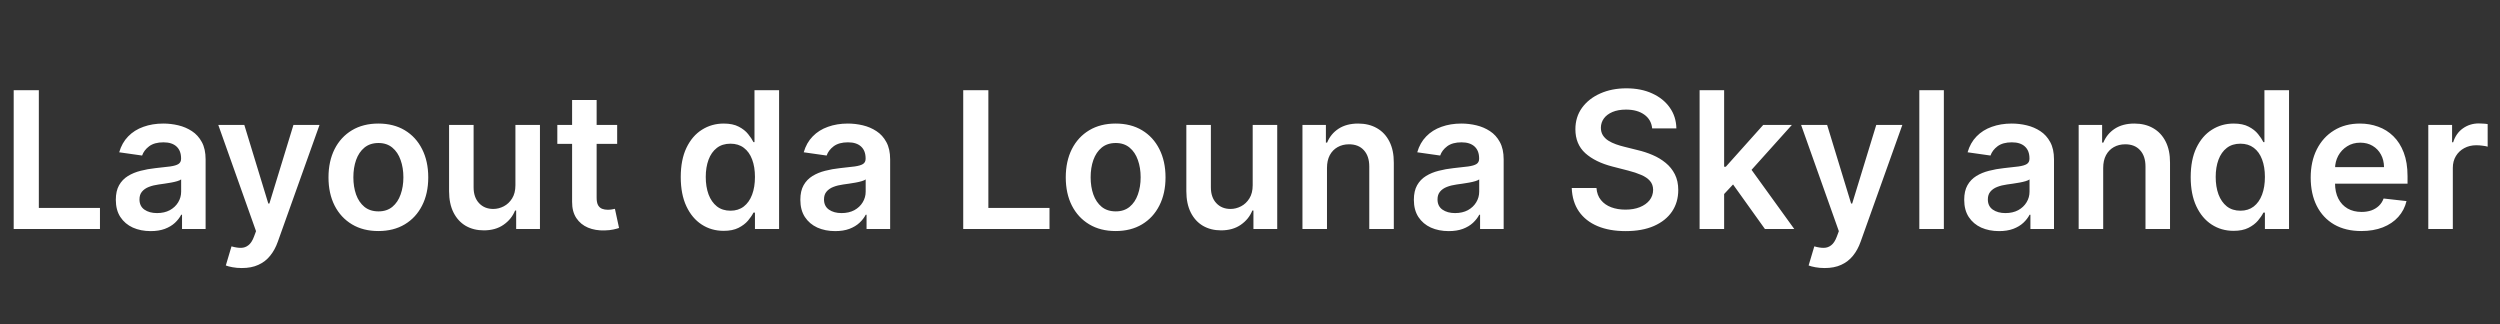 <svg width="262" height="34" viewBox="0 0 262 34" fill="none" xmlns="http://www.w3.org/2000/svg">
<rect x="0" y="0" width="262" height="34" fill="#333333" stroke="none"/>
<path d="M1.435 24V9.455H4.07V21.791H10.476V24H1.435ZM15.788 24.22C15.097 24.22 14.474 24.097 13.921 23.851C13.371 23.6 12.936 23.231 12.614 22.743C12.296 22.255 12.138 21.654 12.138 20.939C12.138 20.323 12.251 19.814 12.479 19.412C12.706 19.009 13.016 18.688 13.409 18.446C13.802 18.204 14.245 18.022 14.737 17.899C15.234 17.771 15.748 17.679 16.278 17.622C16.918 17.556 17.436 17.497 17.834 17.445C18.232 17.388 18.52 17.303 18.7 17.189C18.885 17.07 18.977 16.888 18.977 16.642V16.599C18.977 16.064 18.819 15.65 18.501 15.357C18.184 15.063 17.727 14.916 17.131 14.916C16.501 14.916 16.001 15.053 15.632 15.328C15.268 15.603 15.021 15.927 14.893 16.301L12.493 15.96C12.682 15.297 12.995 14.743 13.43 14.298C13.866 13.848 14.399 13.512 15.028 13.29C15.658 13.062 16.354 12.949 17.116 12.949C17.642 12.949 18.165 13.01 18.686 13.133C19.207 13.257 19.683 13.46 20.114 13.744C20.544 14.024 20.89 14.405 21.151 14.888C21.416 15.371 21.548 15.974 21.548 16.699V24H19.077V22.501H18.991C18.835 22.805 18.615 23.088 18.331 23.354C18.052 23.614 17.699 23.825 17.273 23.986C16.851 24.142 16.357 24.22 15.788 24.22ZM16.456 22.331C16.972 22.331 17.419 22.229 17.798 22.026C18.177 21.817 18.468 21.543 18.672 21.202C18.88 20.861 18.984 20.489 18.984 20.087V18.801C18.904 18.867 18.767 18.929 18.572 18.986C18.383 19.043 18.17 19.092 17.933 19.135C17.697 19.178 17.462 19.215 17.23 19.249C16.998 19.282 16.797 19.31 16.626 19.334C16.243 19.386 15.9 19.471 15.597 19.59C15.294 19.708 15.055 19.874 14.879 20.087C14.704 20.295 14.617 20.565 14.617 20.896C14.617 21.37 14.789 21.727 15.135 21.969C15.481 22.21 15.921 22.331 16.456 22.331ZM25.341 28.091C24.991 28.091 24.666 28.062 24.368 28.006C24.074 27.954 23.84 27.892 23.665 27.821L24.261 25.818C24.635 25.927 24.969 25.979 25.263 25.974C25.556 25.97 25.814 25.877 26.037 25.697C26.264 25.522 26.456 25.229 26.612 24.817L26.832 24.227L22.876 13.091H25.604L28.118 21.329H28.232L30.753 13.091H33.487L29.119 25.321C28.916 25.899 28.646 26.393 28.31 26.805C27.974 27.222 27.562 27.539 27.074 27.757C26.591 27.98 26.013 28.091 25.341 28.091ZM39.654 24.213C38.588 24.213 37.665 23.979 36.884 23.51C36.103 23.041 35.497 22.385 35.066 21.543C34.64 20.7 34.426 19.715 34.426 18.588C34.426 17.461 34.64 16.474 35.066 15.626C35.497 14.779 36.103 14.121 36.884 13.652C37.665 13.183 38.588 12.949 39.654 12.949C40.719 12.949 41.642 13.183 42.424 13.652C43.205 14.121 43.809 14.779 44.235 15.626C44.666 16.474 44.881 17.461 44.881 18.588C44.881 19.715 44.666 20.7 44.235 21.543C43.809 22.385 43.205 23.041 42.424 23.51C41.642 23.979 40.719 24.213 39.654 24.213ZM39.668 22.153C40.246 22.153 40.729 21.995 41.117 21.678C41.505 21.356 41.794 20.925 41.983 20.385C42.177 19.845 42.275 19.244 42.275 18.581C42.275 17.913 42.177 17.31 41.983 16.77C41.794 16.225 41.505 15.792 41.117 15.47C40.729 15.148 40.246 14.987 39.668 14.987C39.076 14.987 38.584 15.148 38.191 15.47C37.802 15.792 37.511 16.225 37.317 16.77C37.128 17.31 37.033 17.913 37.033 18.581C37.033 19.244 37.128 19.845 37.317 20.385C37.511 20.925 37.802 21.356 38.191 21.678C38.584 21.995 39.076 22.153 39.668 22.153ZM54.016 19.412V13.091H56.587V24H54.094V22.061H53.981C53.735 22.672 53.33 23.171 52.766 23.56C52.208 23.948 51.519 24.142 50.7 24.142C49.985 24.142 49.352 23.983 48.803 23.666C48.259 23.344 47.833 22.878 47.525 22.267C47.217 21.651 47.063 20.908 47.063 20.037V13.091H49.634V19.639C49.634 20.331 49.824 20.88 50.202 21.287C50.581 21.694 51.078 21.898 51.694 21.898C52.073 21.898 52.44 21.805 52.795 21.621C53.15 21.436 53.441 21.162 53.668 20.797C53.9 20.428 54.016 19.966 54.016 19.412ZM64.679 13.091V15.079H58.407V13.091H64.679ZM59.956 10.477H62.527V20.719C62.527 21.064 62.579 21.329 62.683 21.514C62.792 21.694 62.934 21.817 63.109 21.884C63.284 21.95 63.478 21.983 63.691 21.983C63.852 21.983 63.999 21.971 64.132 21.947C64.269 21.924 64.373 21.902 64.444 21.884L64.877 23.893C64.74 23.941 64.544 23.993 64.288 24.05C64.037 24.107 63.729 24.14 63.365 24.149C62.721 24.168 62.141 24.071 61.625 23.858C61.108 23.64 60.699 23.304 60.396 22.849C60.098 22.395 59.951 21.827 59.956 21.145V10.477ZM75.838 24.192C74.981 24.192 74.214 23.972 73.537 23.531C72.86 23.091 72.325 22.452 71.932 21.614C71.539 20.776 71.342 19.758 71.342 18.56C71.342 17.348 71.541 16.325 71.939 15.492C72.341 14.653 72.883 14.021 73.565 13.595C74.247 13.164 75.007 12.949 75.845 12.949C76.484 12.949 77.01 13.058 77.422 13.276C77.834 13.489 78.16 13.747 78.402 14.05C78.644 14.348 78.831 14.63 78.963 14.895H79.07V9.455H81.648V24H79.119V22.281H78.963C78.831 22.546 78.639 22.828 78.388 23.126C78.137 23.42 77.805 23.671 77.394 23.879C76.981 24.088 76.463 24.192 75.838 24.192ZM76.555 22.082C77.1 22.082 77.564 21.936 77.947 21.642C78.331 21.344 78.622 20.93 78.821 20.399C79.02 19.869 79.119 19.251 79.119 18.546C79.119 17.84 79.02 17.227 78.821 16.706C78.627 16.185 78.338 15.78 77.954 15.492C77.576 15.203 77.109 15.058 76.555 15.058C75.983 15.058 75.504 15.207 75.121 15.506C74.737 15.804 74.448 16.216 74.254 16.741C74.06 17.267 73.963 17.868 73.963 18.546C73.963 19.227 74.06 19.836 74.254 20.371C74.453 20.901 74.744 21.32 75.128 21.628C75.516 21.931 75.992 22.082 76.555 22.082ZM87.527 24.22C86.835 24.22 86.213 24.097 85.659 23.851C85.109 23.6 84.674 23.231 84.352 22.743C84.035 22.255 83.876 21.654 83.876 20.939C83.876 20.323 83.99 19.814 84.217 19.412C84.444 19.009 84.754 18.688 85.147 18.446C85.54 18.204 85.983 18.022 86.475 17.899C86.973 17.771 87.486 17.679 88.017 17.622C88.656 17.556 89.174 17.497 89.572 17.445C89.97 17.388 90.259 17.303 90.439 17.189C90.623 17.07 90.716 16.888 90.716 16.642V16.599C90.716 16.064 90.557 15.65 90.24 15.357C89.922 15.063 89.466 14.916 88.869 14.916C88.239 14.916 87.74 15.053 87.37 15.328C87.006 15.603 86.76 15.927 86.632 16.301L84.231 15.96C84.421 15.297 84.733 14.743 85.169 14.298C85.604 13.848 86.137 13.512 86.767 13.29C87.396 13.062 88.092 12.949 88.855 12.949C89.38 12.949 89.903 13.01 90.424 13.133C90.945 13.257 91.421 13.46 91.852 13.744C92.283 14.024 92.628 14.405 92.889 14.888C93.154 15.371 93.287 15.974 93.287 16.699V24H90.815V22.501H90.73C90.573 22.805 90.353 23.088 90.069 23.354C89.79 23.614 89.437 23.825 89.011 23.986C88.59 24.142 88.095 24.22 87.527 24.22ZM88.194 22.331C88.71 22.331 89.158 22.229 89.537 22.026C89.915 21.817 90.207 21.543 90.41 21.202C90.618 20.861 90.723 20.489 90.723 20.087V18.801C90.642 18.867 90.505 18.929 90.311 18.986C90.121 19.043 89.908 19.092 89.671 19.135C89.435 19.178 89.2 19.215 88.968 19.249C88.736 19.282 88.535 19.31 88.365 19.334C87.981 19.386 87.638 19.471 87.335 19.59C87.032 19.708 86.793 19.874 86.618 20.087C86.442 20.295 86.355 20.565 86.355 20.896C86.355 21.37 86.528 21.727 86.873 21.969C87.219 22.21 87.659 22.331 88.194 22.331ZM100.946 24V9.455H103.581V21.791H109.988V24H100.946ZM116.919 24.213C115.854 24.213 114.931 23.979 114.15 23.51C113.368 23.041 112.762 22.385 112.331 21.543C111.905 20.7 111.692 19.715 111.692 18.588C111.692 17.461 111.905 16.474 112.331 15.626C112.762 14.779 113.368 14.121 114.15 13.652C114.931 13.183 115.854 12.949 116.919 12.949C117.985 12.949 118.908 13.183 119.689 13.652C120.471 14.121 121.074 14.779 121.5 15.626C121.931 16.474 122.147 17.461 122.147 18.588C122.147 19.715 121.931 20.7 121.5 21.543C121.074 22.385 120.471 23.041 119.689 23.51C118.908 23.979 117.985 24.213 116.919 24.213ZM116.934 22.153C117.511 22.153 117.994 21.995 118.382 21.678C118.771 21.356 119.06 20.925 119.249 20.385C119.443 19.845 119.54 19.244 119.54 18.581C119.54 17.913 119.443 17.31 119.249 16.77C119.06 16.225 118.771 15.792 118.382 15.47C117.994 15.148 117.511 14.987 116.934 14.987C116.342 14.987 115.849 15.148 115.456 15.47C115.068 15.792 114.777 16.225 114.583 16.77C114.393 17.31 114.299 17.913 114.299 18.581C114.299 19.244 114.393 19.845 114.583 20.385C114.777 20.925 115.068 21.356 115.456 21.678C115.849 21.995 116.342 22.153 116.934 22.153ZM131.282 19.412V13.091H133.853V24H131.36V22.061H131.246C131 22.672 130.595 23.171 130.032 23.56C129.473 23.948 128.784 24.142 127.965 24.142C127.25 24.142 126.618 23.983 126.069 23.666C125.524 23.344 125.098 22.878 124.79 22.267C124.483 21.651 124.329 20.908 124.329 20.037V13.091H126.9V19.639C126.9 20.331 127.089 20.88 127.468 21.287C127.847 21.694 128.344 21.898 128.96 21.898C129.338 21.898 129.705 21.805 130.06 21.621C130.415 21.436 130.707 21.162 130.934 20.797C131.166 20.428 131.282 19.966 131.282 19.412ZM139.068 17.608V24H136.497V13.091H138.954V14.945H139.082C139.333 14.334 139.733 13.848 140.282 13.489C140.836 13.129 141.52 12.949 142.335 12.949C143.088 12.949 143.743 13.11 144.302 13.432C144.866 13.754 145.301 14.22 145.609 14.831C145.922 15.442 146.075 16.183 146.071 17.054V24H143.5V17.452C143.5 16.723 143.31 16.152 142.931 15.74C142.557 15.328 142.039 15.122 141.376 15.122C140.926 15.122 140.526 15.222 140.176 15.421C139.83 15.615 139.558 15.896 139.359 16.266C139.165 16.635 139.068 17.082 139.068 17.608ZM151.824 24.22C151.132 24.22 150.51 24.097 149.956 23.851C149.406 23.6 148.971 23.231 148.649 22.743C148.332 22.255 148.173 21.654 148.173 20.939C148.173 20.323 148.287 19.814 148.514 19.412C148.741 19.009 149.051 18.688 149.444 18.446C149.837 18.204 150.28 18.022 150.772 17.899C151.27 17.771 151.783 17.679 152.314 17.622C152.953 17.556 153.471 17.497 153.869 17.445C154.267 17.388 154.556 17.303 154.735 17.189C154.92 17.07 155.012 16.888 155.012 16.642V16.599C155.012 16.064 154.854 15.65 154.537 15.357C154.219 15.063 153.762 14.916 153.166 14.916C152.536 14.916 152.037 15.053 151.667 15.328C151.303 15.603 151.056 15.927 150.929 16.301L148.528 15.96C148.717 15.297 149.03 14.743 149.466 14.298C149.901 13.848 150.434 13.512 151.064 13.29C151.693 13.062 152.389 12.949 153.152 12.949C153.677 12.949 154.2 13.01 154.721 13.133C155.242 13.257 155.718 13.46 156.149 13.744C156.58 14.024 156.925 14.405 157.186 14.888C157.451 15.371 157.583 15.974 157.583 16.699V24H155.112V22.501H155.027C154.87 22.805 154.65 23.088 154.366 23.354C154.087 23.614 153.734 23.825 153.308 23.986C152.886 24.142 152.392 24.22 151.824 24.22ZM152.491 22.331C153.007 22.331 153.455 22.229 153.833 22.026C154.212 21.817 154.503 21.543 154.707 21.202C154.915 20.861 155.02 20.489 155.02 20.087V18.801C154.939 18.867 154.802 18.929 154.608 18.986C154.418 19.043 154.205 19.092 153.968 19.135C153.732 19.178 153.497 19.215 153.265 19.249C153.033 19.282 152.832 19.31 152.662 19.334C152.278 19.386 151.935 19.471 151.632 19.59C151.329 19.708 151.09 19.874 150.914 20.087C150.739 20.295 150.652 20.565 150.652 20.896C150.652 21.37 150.824 21.727 151.17 21.969C151.516 22.21 151.956 22.331 152.491 22.331ZM173.148 13.453C173.082 12.833 172.802 12.35 172.31 12.004C171.822 11.659 171.188 11.486 170.407 11.486C169.857 11.486 169.386 11.569 168.993 11.734C168.6 11.9 168.3 12.125 168.091 12.409C167.883 12.693 167.776 13.018 167.772 13.382C167.772 13.685 167.84 13.948 167.978 14.171C168.12 14.393 168.311 14.582 168.553 14.739C168.794 14.89 169.062 15.018 169.355 15.122C169.649 15.226 169.945 15.314 170.243 15.385L171.607 15.726C172.156 15.854 172.684 16.026 173.191 16.244C173.702 16.462 174.159 16.737 174.561 17.068C174.969 17.4 175.291 17.8 175.527 18.268C175.764 18.737 175.882 19.287 175.882 19.916C175.882 20.768 175.665 21.519 175.229 22.168C174.793 22.812 174.164 23.316 173.34 23.68C172.521 24.04 171.529 24.22 170.364 24.22C169.232 24.22 168.25 24.045 167.417 23.695C166.588 23.344 165.939 22.833 165.471 22.16C165.007 21.488 164.756 20.669 164.718 19.703H167.31C167.348 20.21 167.504 20.631 167.779 20.967C168.053 21.303 168.411 21.555 168.851 21.72C169.296 21.886 169.793 21.969 170.343 21.969C170.916 21.969 171.417 21.884 171.848 21.713C172.284 21.538 172.625 21.296 172.871 20.989C173.117 20.676 173.243 20.312 173.248 19.895C173.243 19.516 173.132 19.204 172.914 18.957C172.696 18.706 172.391 18.498 171.998 18.332C171.609 18.162 171.155 18.01 170.634 17.878L168.979 17.452C167.781 17.144 166.834 16.678 166.138 16.053C165.447 15.423 165.101 14.587 165.101 13.546C165.101 12.688 165.333 11.938 165.797 11.294C166.266 10.65 166.903 10.151 167.708 9.795C168.513 9.436 169.424 9.256 170.442 9.256C171.474 9.256 172.379 9.436 173.155 9.795C173.936 10.151 174.55 10.645 174.995 11.28C175.44 11.91 175.669 12.634 175.684 13.453H173.148ZM180.462 20.577L180.455 17.473H180.866L184.787 13.091H187.791L182.969 18.46H182.436L180.462 20.577ZM178.118 24V9.455H180.689V24H178.118ZM184.964 24L181.413 19.035L183.146 17.224L188.04 24H184.964ZM191.22 28.091C190.869 28.091 190.545 28.062 190.247 28.006C189.953 27.954 189.719 27.892 189.544 27.821L190.14 25.818C190.514 25.927 190.848 25.979 191.142 25.974C191.435 25.97 191.693 25.877 191.916 25.697C192.143 25.522 192.335 25.229 192.491 24.817L192.711 24.227L188.755 13.091H191.483L193.997 21.329H194.11L196.632 13.091H199.366L194.998 25.321C194.795 25.899 194.525 26.393 194.189 26.805C193.852 27.222 193.44 27.539 192.953 27.757C192.47 27.98 191.892 28.091 191.22 28.091ZM203.716 9.455V24H201.145V9.455H203.716ZM209.499 24.22C208.808 24.22 208.185 24.097 207.631 23.851C207.082 23.6 206.647 23.231 206.325 22.743C206.007 22.255 205.849 21.654 205.849 20.939C205.849 20.323 205.962 19.814 206.19 19.412C206.417 19.009 206.727 18.688 207.12 18.446C207.513 18.204 207.956 18.022 208.448 17.899C208.945 17.771 209.459 17.679 209.989 17.622C210.629 17.556 211.147 17.497 211.545 17.445C211.942 17.388 212.231 17.303 212.411 17.189C212.596 17.07 212.688 16.888 212.688 16.642V16.599C212.688 16.064 212.53 15.65 212.212 15.357C211.895 15.063 211.438 14.916 210.842 14.916C210.212 14.916 209.712 15.053 209.343 15.328C208.978 15.603 208.732 15.927 208.604 16.301L206.204 15.96C206.393 15.297 206.706 14.743 207.141 14.298C207.577 13.848 208.11 13.512 208.739 13.29C209.369 13.062 210.065 12.949 210.827 12.949C211.353 12.949 211.876 13.01 212.397 13.133C212.918 13.257 213.394 13.46 213.825 13.744C214.255 14.024 214.601 14.405 214.862 14.888C215.127 15.371 215.259 15.974 215.259 16.699V24H212.788V22.501H212.702C212.546 22.805 212.326 23.088 212.042 23.354C211.763 23.614 211.41 23.825 210.984 23.986C210.562 24.142 210.067 24.22 209.499 24.22ZM210.167 22.331C210.683 22.331 211.13 22.229 211.509 22.026C211.888 21.817 212.179 21.543 212.383 21.202C212.591 20.861 212.695 20.489 212.695 20.087V18.801C212.615 18.867 212.478 18.929 212.283 18.986C212.094 19.043 211.881 19.092 211.644 19.135C211.407 19.178 211.173 19.215 210.941 19.249C210.709 19.282 210.508 19.31 210.337 19.334C209.954 19.386 209.611 19.471 209.308 19.59C209.004 19.708 208.765 19.874 208.59 20.087C208.415 20.295 208.327 20.565 208.327 20.896C208.327 21.37 208.5 21.727 208.846 21.969C209.192 22.21 209.632 22.331 210.167 22.331ZM220.415 17.608V24H217.844V13.091H220.302V14.945H220.43C220.681 14.334 221.081 13.848 221.63 13.489C222.184 13.129 222.868 12.949 223.683 12.949C224.435 12.949 225.091 13.11 225.65 13.432C226.213 13.754 226.649 14.22 226.957 14.831C227.269 15.442 227.423 16.183 227.418 17.054V24H224.847V17.452C224.847 16.723 224.658 16.152 224.279 15.74C223.905 15.328 223.387 15.122 222.724 15.122C222.274 15.122 221.874 15.222 221.523 15.421C221.178 15.615 220.906 15.896 220.707 16.266C220.513 16.635 220.415 17.082 220.415 17.608ZM234.08 24.192C233.223 24.192 232.456 23.972 231.779 23.531C231.102 23.091 230.567 22.452 230.174 21.614C229.781 20.776 229.585 19.758 229.585 18.56C229.585 17.348 229.783 16.325 230.181 15.492C230.584 14.653 231.126 14.021 231.808 13.595C232.489 13.164 233.249 12.949 234.087 12.949C234.727 12.949 235.252 13.058 235.664 13.276C236.076 13.489 236.403 13.747 236.644 14.05C236.886 14.348 237.073 14.63 237.205 14.895H237.312V9.455H239.89V24H237.362V22.281H237.205C237.073 22.546 236.881 22.828 236.63 23.126C236.379 23.42 236.048 23.671 235.636 23.879C235.224 24.088 234.705 24.192 234.08 24.192ZM234.798 22.082C235.342 22.082 235.806 21.936 236.19 21.642C236.573 21.344 236.864 20.93 237.063 20.399C237.262 19.869 237.362 19.251 237.362 18.546C237.362 17.84 237.262 17.227 237.063 16.706C236.869 16.185 236.58 15.78 236.197 15.492C235.818 15.203 235.352 15.058 234.798 15.058C234.225 15.058 233.746 15.207 233.363 15.506C232.979 15.804 232.691 16.216 232.496 16.741C232.302 17.267 232.205 17.868 232.205 18.546C232.205 19.227 232.302 19.836 232.496 20.371C232.695 20.901 232.987 21.32 233.37 21.628C233.758 21.931 234.234 22.082 234.798 22.082ZM247.459 24.213C246.365 24.213 245.421 23.986 244.625 23.531C243.835 23.072 243.226 22.423 242.8 21.585C242.374 20.742 242.161 19.75 242.161 18.609C242.161 17.487 242.374 16.502 242.8 15.655C243.231 14.803 243.832 14.14 244.604 13.666C245.376 13.188 246.283 12.949 247.324 12.949C247.997 12.949 248.631 13.058 249.228 13.276C249.829 13.489 250.359 13.82 250.819 14.27C251.283 14.72 251.647 15.293 251.912 15.989C252.177 16.68 252.31 17.504 252.31 18.46V19.249H243.368V17.516H249.846C249.841 17.023 249.734 16.585 249.526 16.202C249.318 15.813 249.026 15.508 248.652 15.286C248.283 15.063 247.852 14.952 247.36 14.952C246.834 14.952 246.373 15.079 245.975 15.335C245.577 15.586 245.267 15.918 245.044 16.329C244.827 16.737 244.715 17.184 244.711 17.672V19.185C244.711 19.819 244.827 20.364 245.059 20.818C245.291 21.268 245.615 21.614 246.032 21.855C246.448 22.092 246.936 22.21 247.495 22.21C247.869 22.21 248.207 22.158 248.51 22.054C248.813 21.945 249.076 21.787 249.299 21.578C249.521 21.37 249.689 21.112 249.803 20.804L252.203 21.074C252.052 21.708 251.763 22.262 251.337 22.736C250.916 23.204 250.376 23.569 249.718 23.829C249.06 24.085 248.307 24.213 247.459 24.213ZM254.485 24V13.091H256.978V14.909H257.092C257.29 14.279 257.631 13.794 258.114 13.453C258.602 13.107 259.158 12.935 259.783 12.935C259.925 12.935 260.084 12.942 260.259 12.956C260.439 12.965 260.588 12.982 260.707 13.006V15.371C260.598 15.333 260.425 15.3 260.188 15.271C259.956 15.238 259.731 15.222 259.513 15.222C259.045 15.222 258.623 15.323 258.249 15.527C257.88 15.726 257.589 16.003 257.376 16.358C257.163 16.713 257.056 17.123 257.056 17.587V24H254.485Z" fill="white"/>
</svg>

